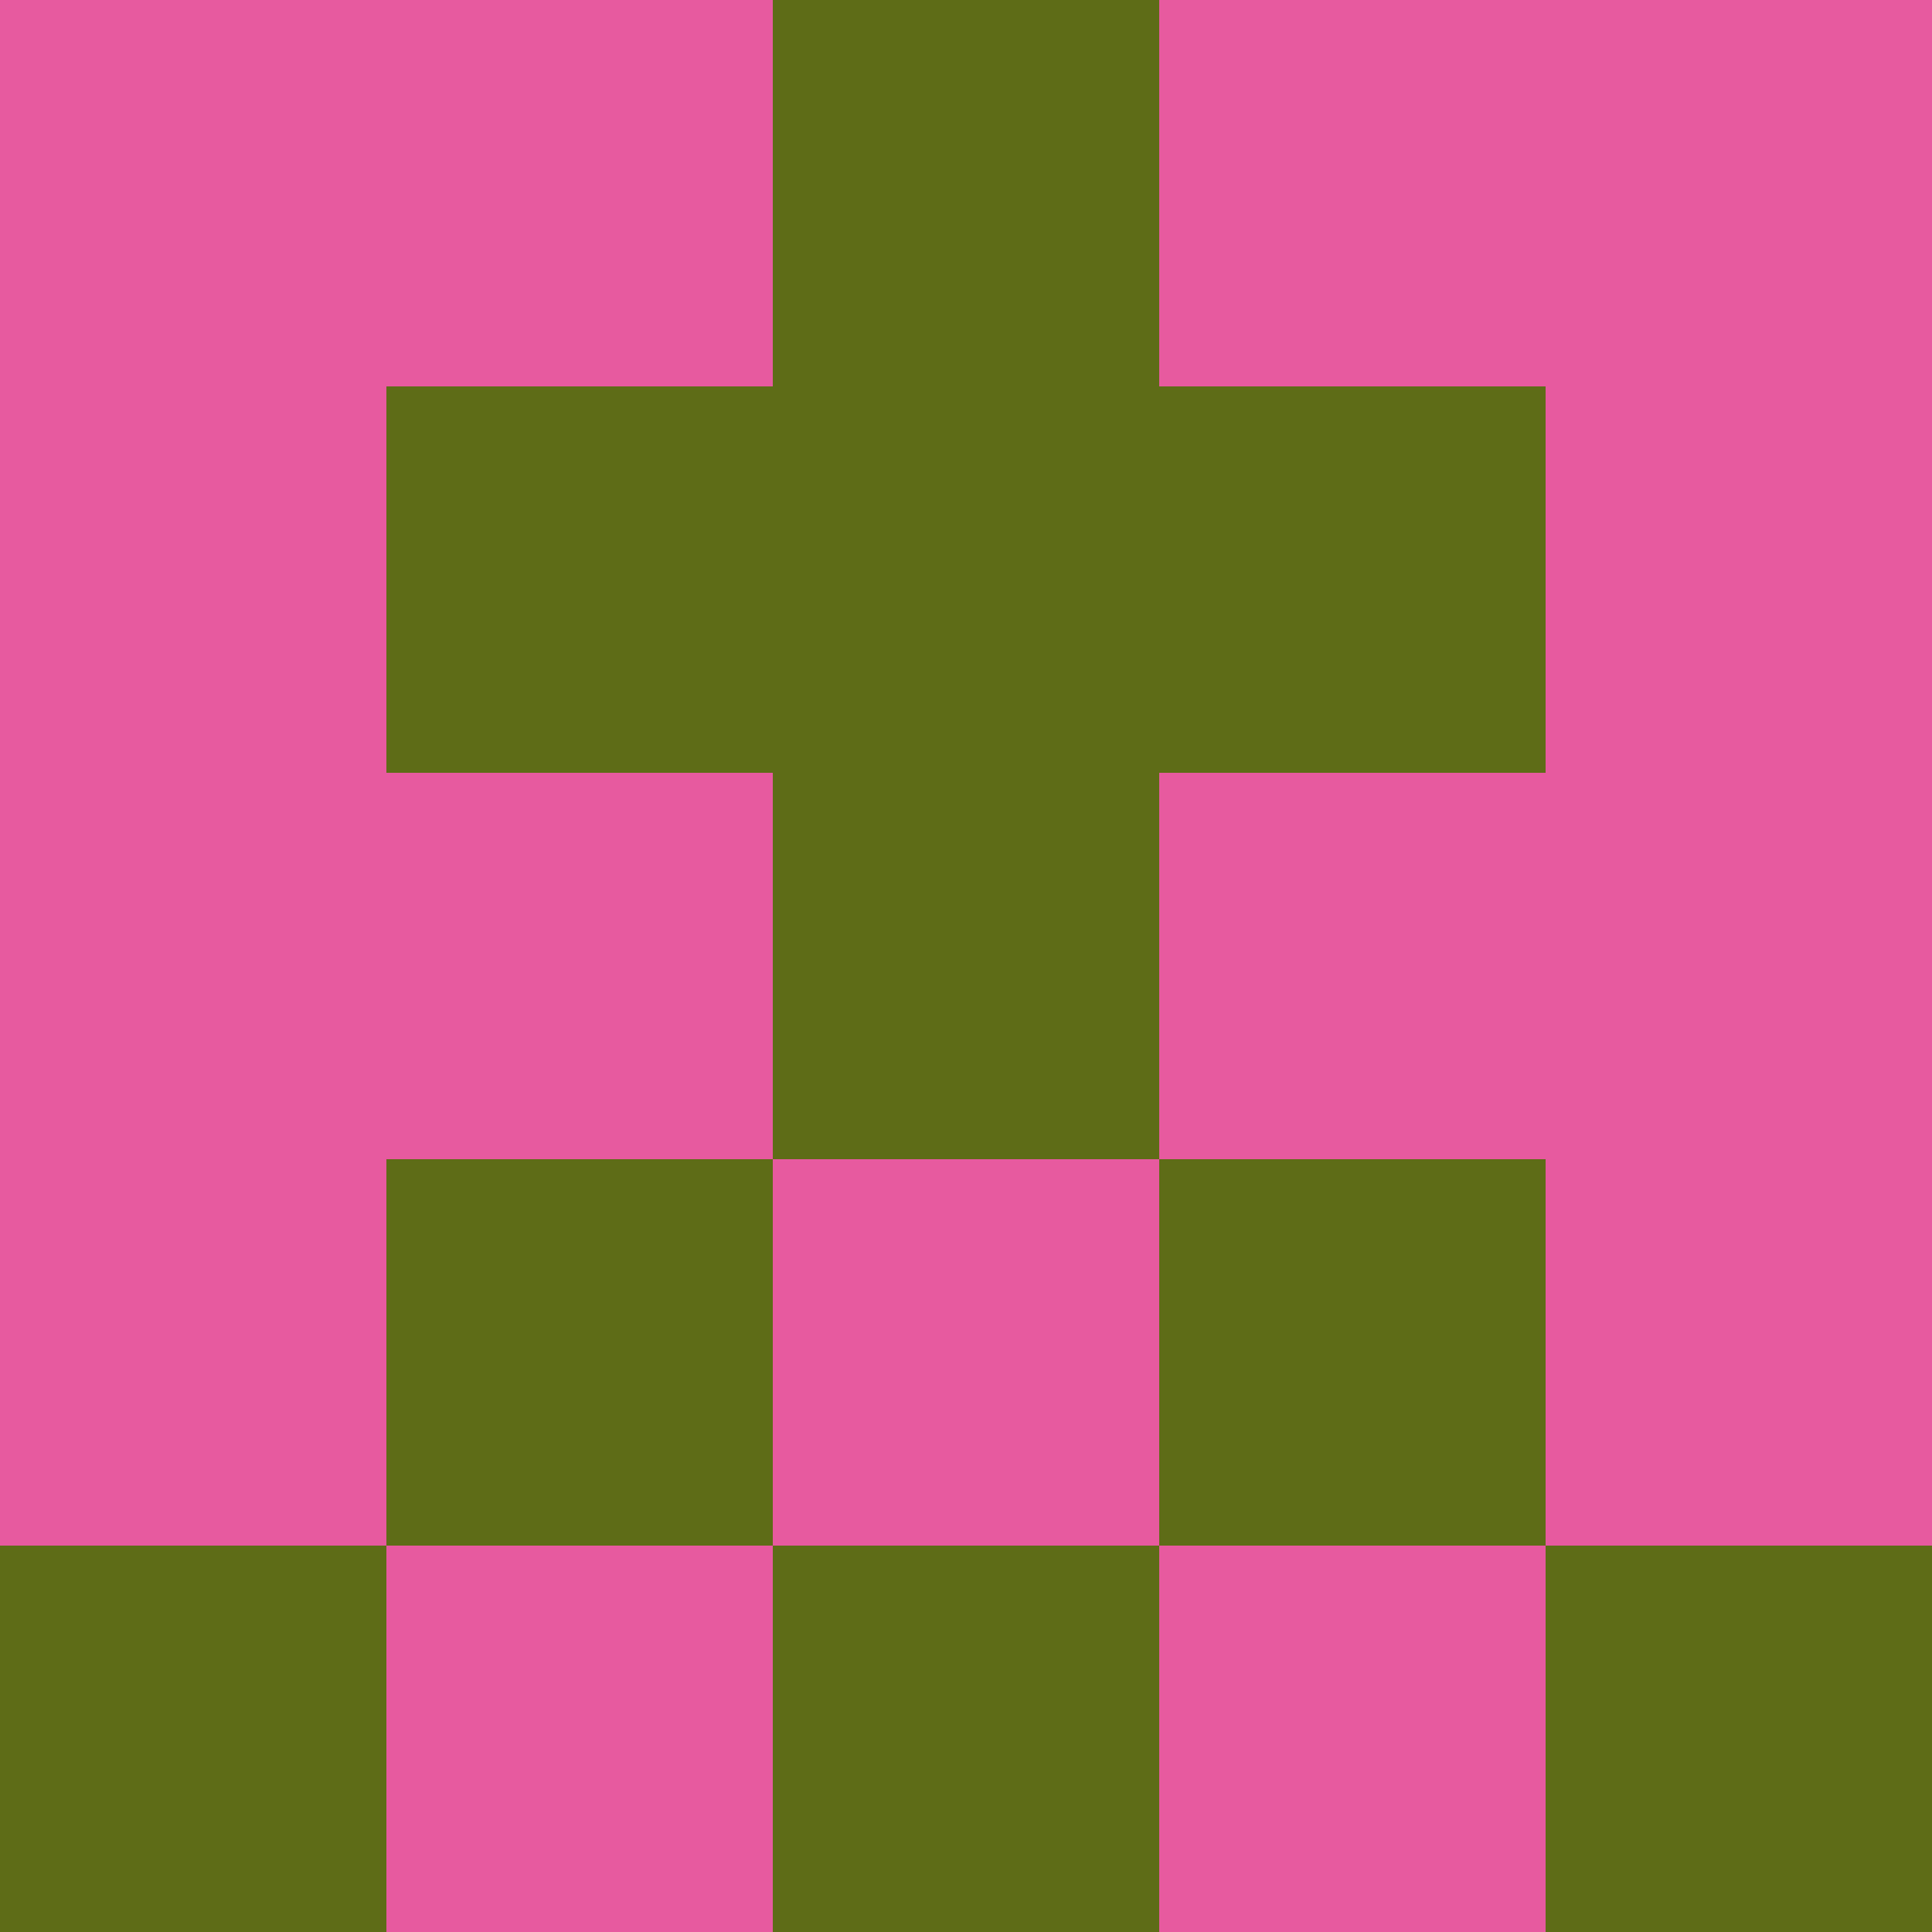 <?xml version="1.0" encoding="utf-8"?>
<!DOCTYPE svg PUBLIC "-//W3C//DTD SVG 20010904//EN"
        "http://www.w3.org/TR/2001/REC-SVG-20010904/DTD/svg10.dtd">

<svg width="400" height="400" viewBox="0 0 5 5"
    xmlns="http://www.w3.org/2000/svg"
    xmlns:xlink="http://www.w3.org/1999/xlink">
            <rect x="0" y="0" width="1" height="1" fill="#E75A9F" />
        <rect x="0" y="1" width="1" height="1" fill="#E75A9F" />
        <rect x="0" y="2" width="1" height="1" fill="#E75A9F" />
        <rect x="0" y="3" width="1" height="1" fill="#E75A9F" />
        <rect x="0" y="4" width="1" height="1" fill="#5E6C17" />
                <rect x="1" y="0" width="1" height="1" fill="#E75A9F" />
        <rect x="1" y="1" width="1" height="1" fill="#5E6C17" />
        <rect x="1" y="2" width="1" height="1" fill="#E75A9F" />
        <rect x="1" y="3" width="1" height="1" fill="#5E6C17" />
        <rect x="1" y="4" width="1" height="1" fill="#E75A9F" />
                <rect x="2" y="0" width="1" height="1" fill="#5E6C17" />
        <rect x="2" y="1" width="1" height="1" fill="#5E6C17" />
        <rect x="2" y="2" width="1" height="1" fill="#5E6C17" />
        <rect x="2" y="3" width="1" height="1" fill="#E75A9F" />
        <rect x="2" y="4" width="1" height="1" fill="#5E6C17" />
                <rect x="3" y="0" width="1" height="1" fill="#E75A9F" />
        <rect x="3" y="1" width="1" height="1" fill="#5E6C17" />
        <rect x="3" y="2" width="1" height="1" fill="#E75A9F" />
        <rect x="3" y="3" width="1" height="1" fill="#5E6C17" />
        <rect x="3" y="4" width="1" height="1" fill="#E75A9F" />
                <rect x="4" y="0" width="1" height="1" fill="#E75A9F" />
        <rect x="4" y="1" width="1" height="1" fill="#E75A9F" />
        <rect x="4" y="2" width="1" height="1" fill="#E75A9F" />
        <rect x="4" y="3" width="1" height="1" fill="#E75A9F" />
        <rect x="4" y="4" width="1" height="1" fill="#5E6C17" />
        
</svg>


